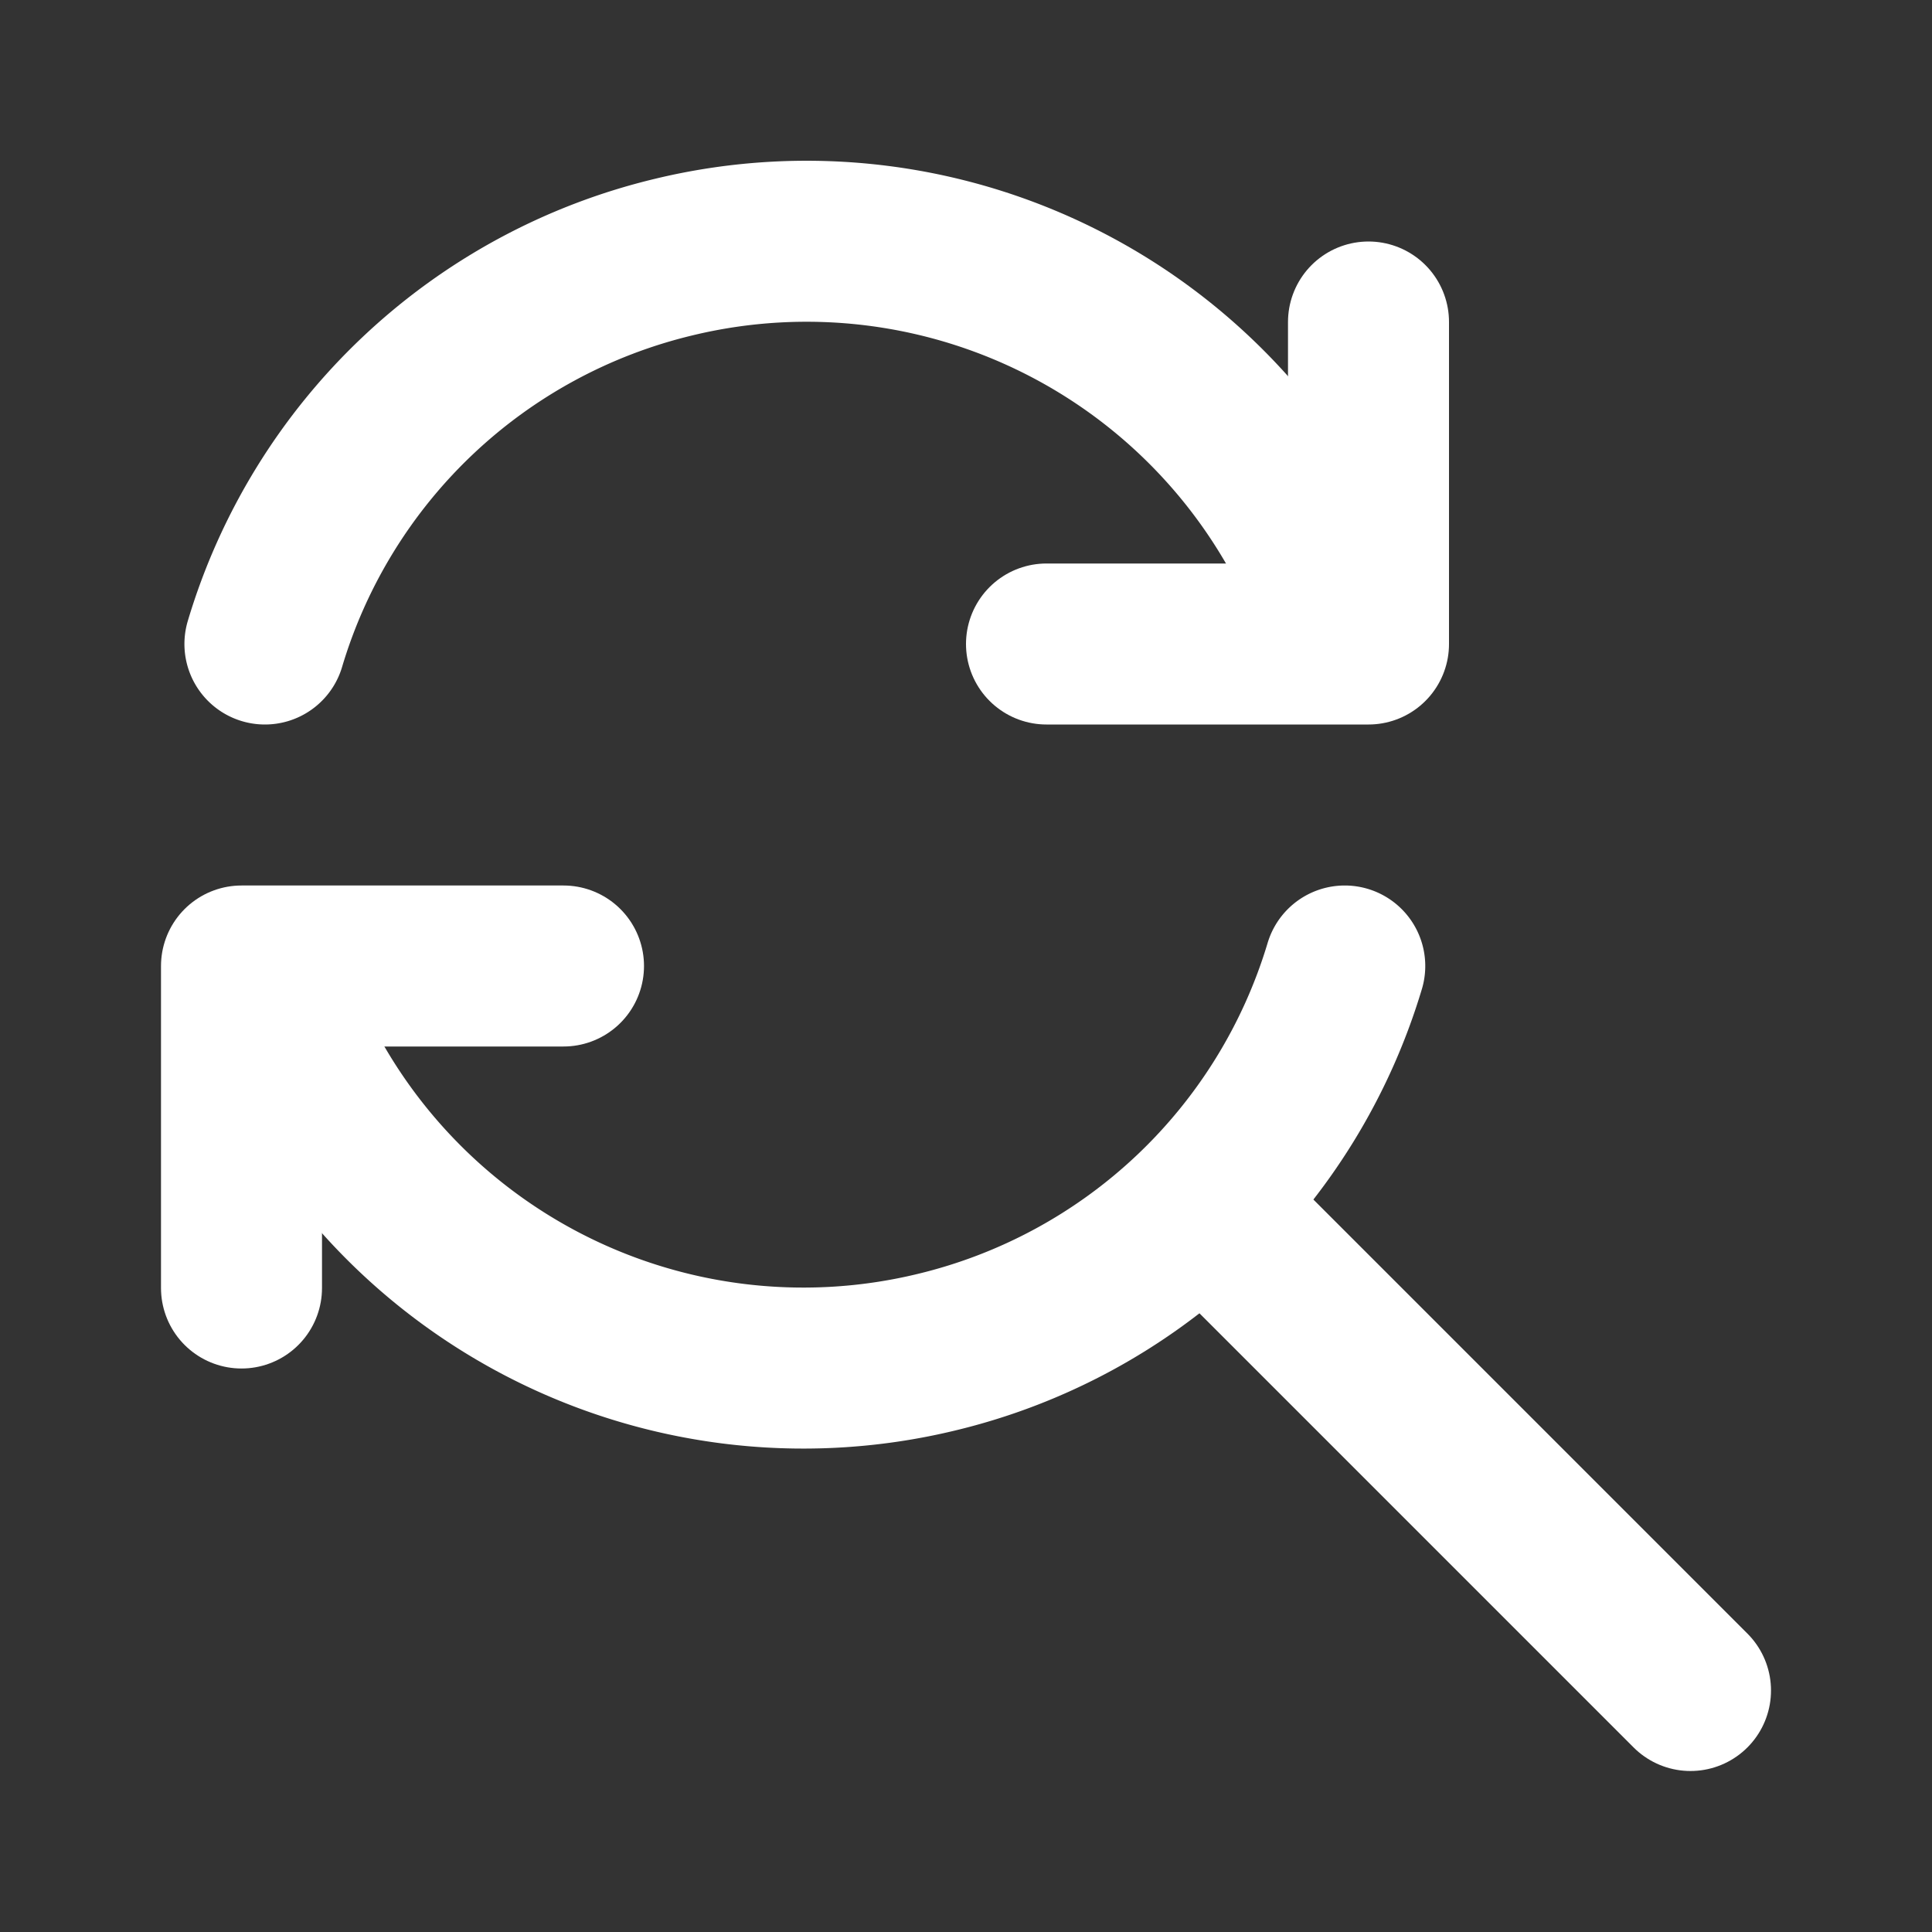 <!--
tags: [find, change, switch, swap]
category: Map
version: "1.79"
unicode: "f2a7"
-->
<svg
  xmlns="http://www.w3.org/2000/svg"
  width="24"
  height="24"
  viewBox="0 0 24 24"
  fill="none"
  stroke="white"
  stroke-width="2"
  stroke-linecap="round"
  stroke-linejoin="round"
>
  <rect x="0" y="0" width="24" height="24" fill="#333333" stroke="none"/>
  <path d="M21 21l-6 -6" />
  <path d="M3.291 8a7 7 0 0 1 5.077 -4.806a7.021 7.021 0 0 1 8.242 4.403" />
  <path d="M17 4v4h-4" />
  <path d="M16.705 12a7 7 0 0 1 -5.074 4.798a7.021 7.021 0 0 1 -8.241 -4.403" />
  <path d="M3 16v-4h4" />
</svg>
